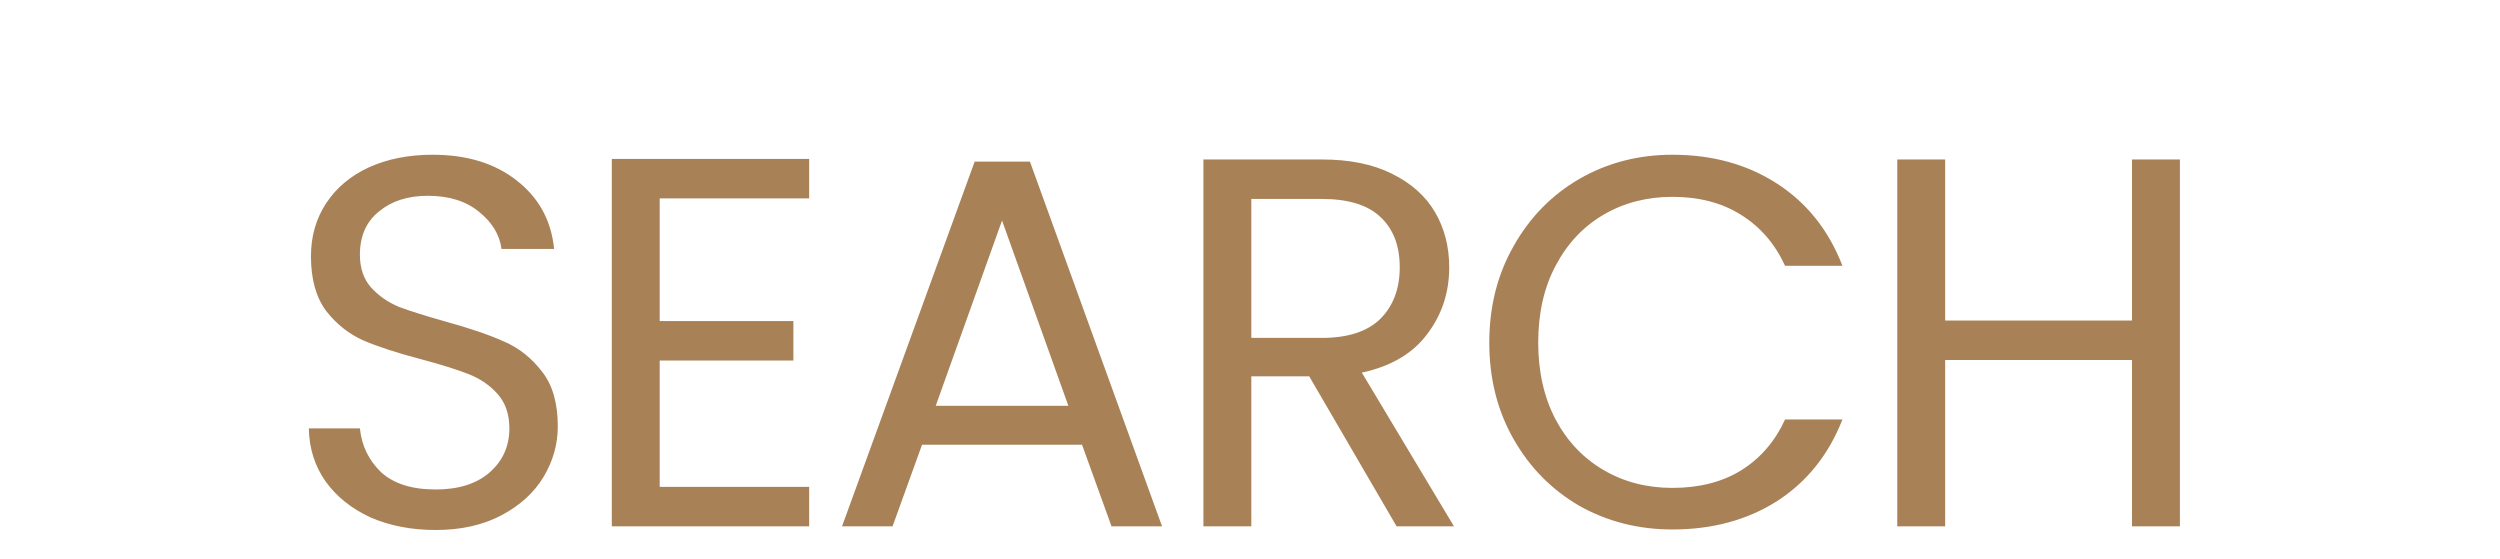 <svg width="76" height="17" viewBox="0 0 76 17" fill="none" xmlns="http://www.w3.org/2000/svg">
<path d="M13.245 16.112C12.509 16.112 11.847 15.984 11.261 15.728C10.685 15.461 10.231 15.099 9.901 14.64C9.57 14.171 9.399 13.632 9.389 13.024H10.941C10.994 13.547 11.207 13.989 11.581 14.352C11.965 14.704 12.519 14.88 13.245 14.88C13.938 14.88 14.482 14.709 14.877 14.368C15.282 14.016 15.485 13.568 15.485 13.024C15.485 12.597 15.367 12.251 15.133 11.984C14.898 11.717 14.605 11.515 14.253 11.376C13.901 11.237 13.426 11.088 12.829 10.928C12.093 10.736 11.501 10.544 11.053 10.352C10.615 10.16 10.237 9.861 9.917 9.456C9.607 9.04 9.453 8.485 9.453 7.792C9.453 7.184 9.607 6.645 9.917 6.176C10.226 5.707 10.658 5.344 11.213 5.088C11.778 4.832 12.423 4.704 13.149 4.704C14.194 4.704 15.047 4.965 15.709 5.488C16.381 6.011 16.759 6.704 16.845 7.568H15.245C15.191 7.141 14.967 6.768 14.573 6.448C14.178 6.117 13.655 5.952 13.005 5.952C12.397 5.952 11.901 6.112 11.517 6.432C11.133 6.741 10.941 7.179 10.941 7.744C10.941 8.149 11.053 8.48 11.277 8.736C11.511 8.992 11.794 9.189 12.125 9.328C12.466 9.456 12.941 9.605 13.549 9.776C14.285 9.979 14.877 10.181 15.325 10.384C15.773 10.576 16.157 10.88 16.477 11.296C16.797 11.701 16.957 12.256 16.957 12.96C16.957 13.504 16.813 14.016 16.525 14.496C16.237 14.976 15.81 15.365 15.245 15.664C14.679 15.963 14.013 16.112 13.245 16.112ZM20.055 6.032V9.76H24.119V10.96H20.055V14.8H24.599V16H18.599V4.832H24.599V6.032H20.055ZM32.894 13.52H28.03L27.134 16H25.598L29.63 4.912H31.31L35.326 16H33.79L32.894 13.52ZM32.478 12.336L30.462 6.704L28.446 12.336H32.478ZM42.456 16L39.8 11.44H38.04V16H36.584V4.848H40.184C41.026 4.848 41.736 4.992 42.312 5.28C42.898 5.568 43.336 5.957 43.624 6.448C43.912 6.939 44.056 7.499 44.056 8.128C44.056 8.896 43.832 9.573 43.384 10.16C42.946 10.747 42.285 11.136 41.4 11.328L44.2 16H42.456ZM38.04 10.272H40.184C40.973 10.272 41.565 10.08 41.96 9.696C42.354 9.301 42.552 8.779 42.552 8.128C42.552 7.467 42.354 6.955 41.96 6.592C41.576 6.229 40.984 6.048 40.184 6.048H38.04V10.272ZM45.274 10.416C45.274 9.328 45.519 8.352 46.01 7.488C46.501 6.613 47.167 5.931 48.01 5.44C48.863 4.949 49.807 4.704 50.842 4.704C52.058 4.704 53.119 4.997 54.026 5.584C54.933 6.171 55.594 7.003 56.01 8.08H54.266C53.957 7.408 53.509 6.891 52.922 6.528C52.346 6.165 51.653 5.984 50.842 5.984C50.063 5.984 49.365 6.165 48.746 6.528C48.127 6.891 47.642 7.408 47.29 8.08C46.938 8.741 46.762 9.52 46.762 10.416C46.762 11.301 46.938 12.08 47.29 12.752C47.642 13.413 48.127 13.925 48.746 14.288C49.365 14.651 50.063 14.832 50.842 14.832C51.653 14.832 52.346 14.656 52.922 14.304C53.509 13.941 53.957 13.424 54.266 12.752H56.01C55.594 13.819 54.933 14.645 54.026 15.232C53.119 15.808 52.058 16.096 50.842 16.096C49.807 16.096 48.863 15.856 48.01 15.376C47.167 14.885 46.501 14.208 46.01 13.344C45.519 12.48 45.274 11.504 45.274 10.416ZM66.269 4.848V16H64.813V10.944H59.133V16H57.677V4.848H59.133V9.744H64.813V4.848H66.269Z" fill="#A98157"/>
</svg>
